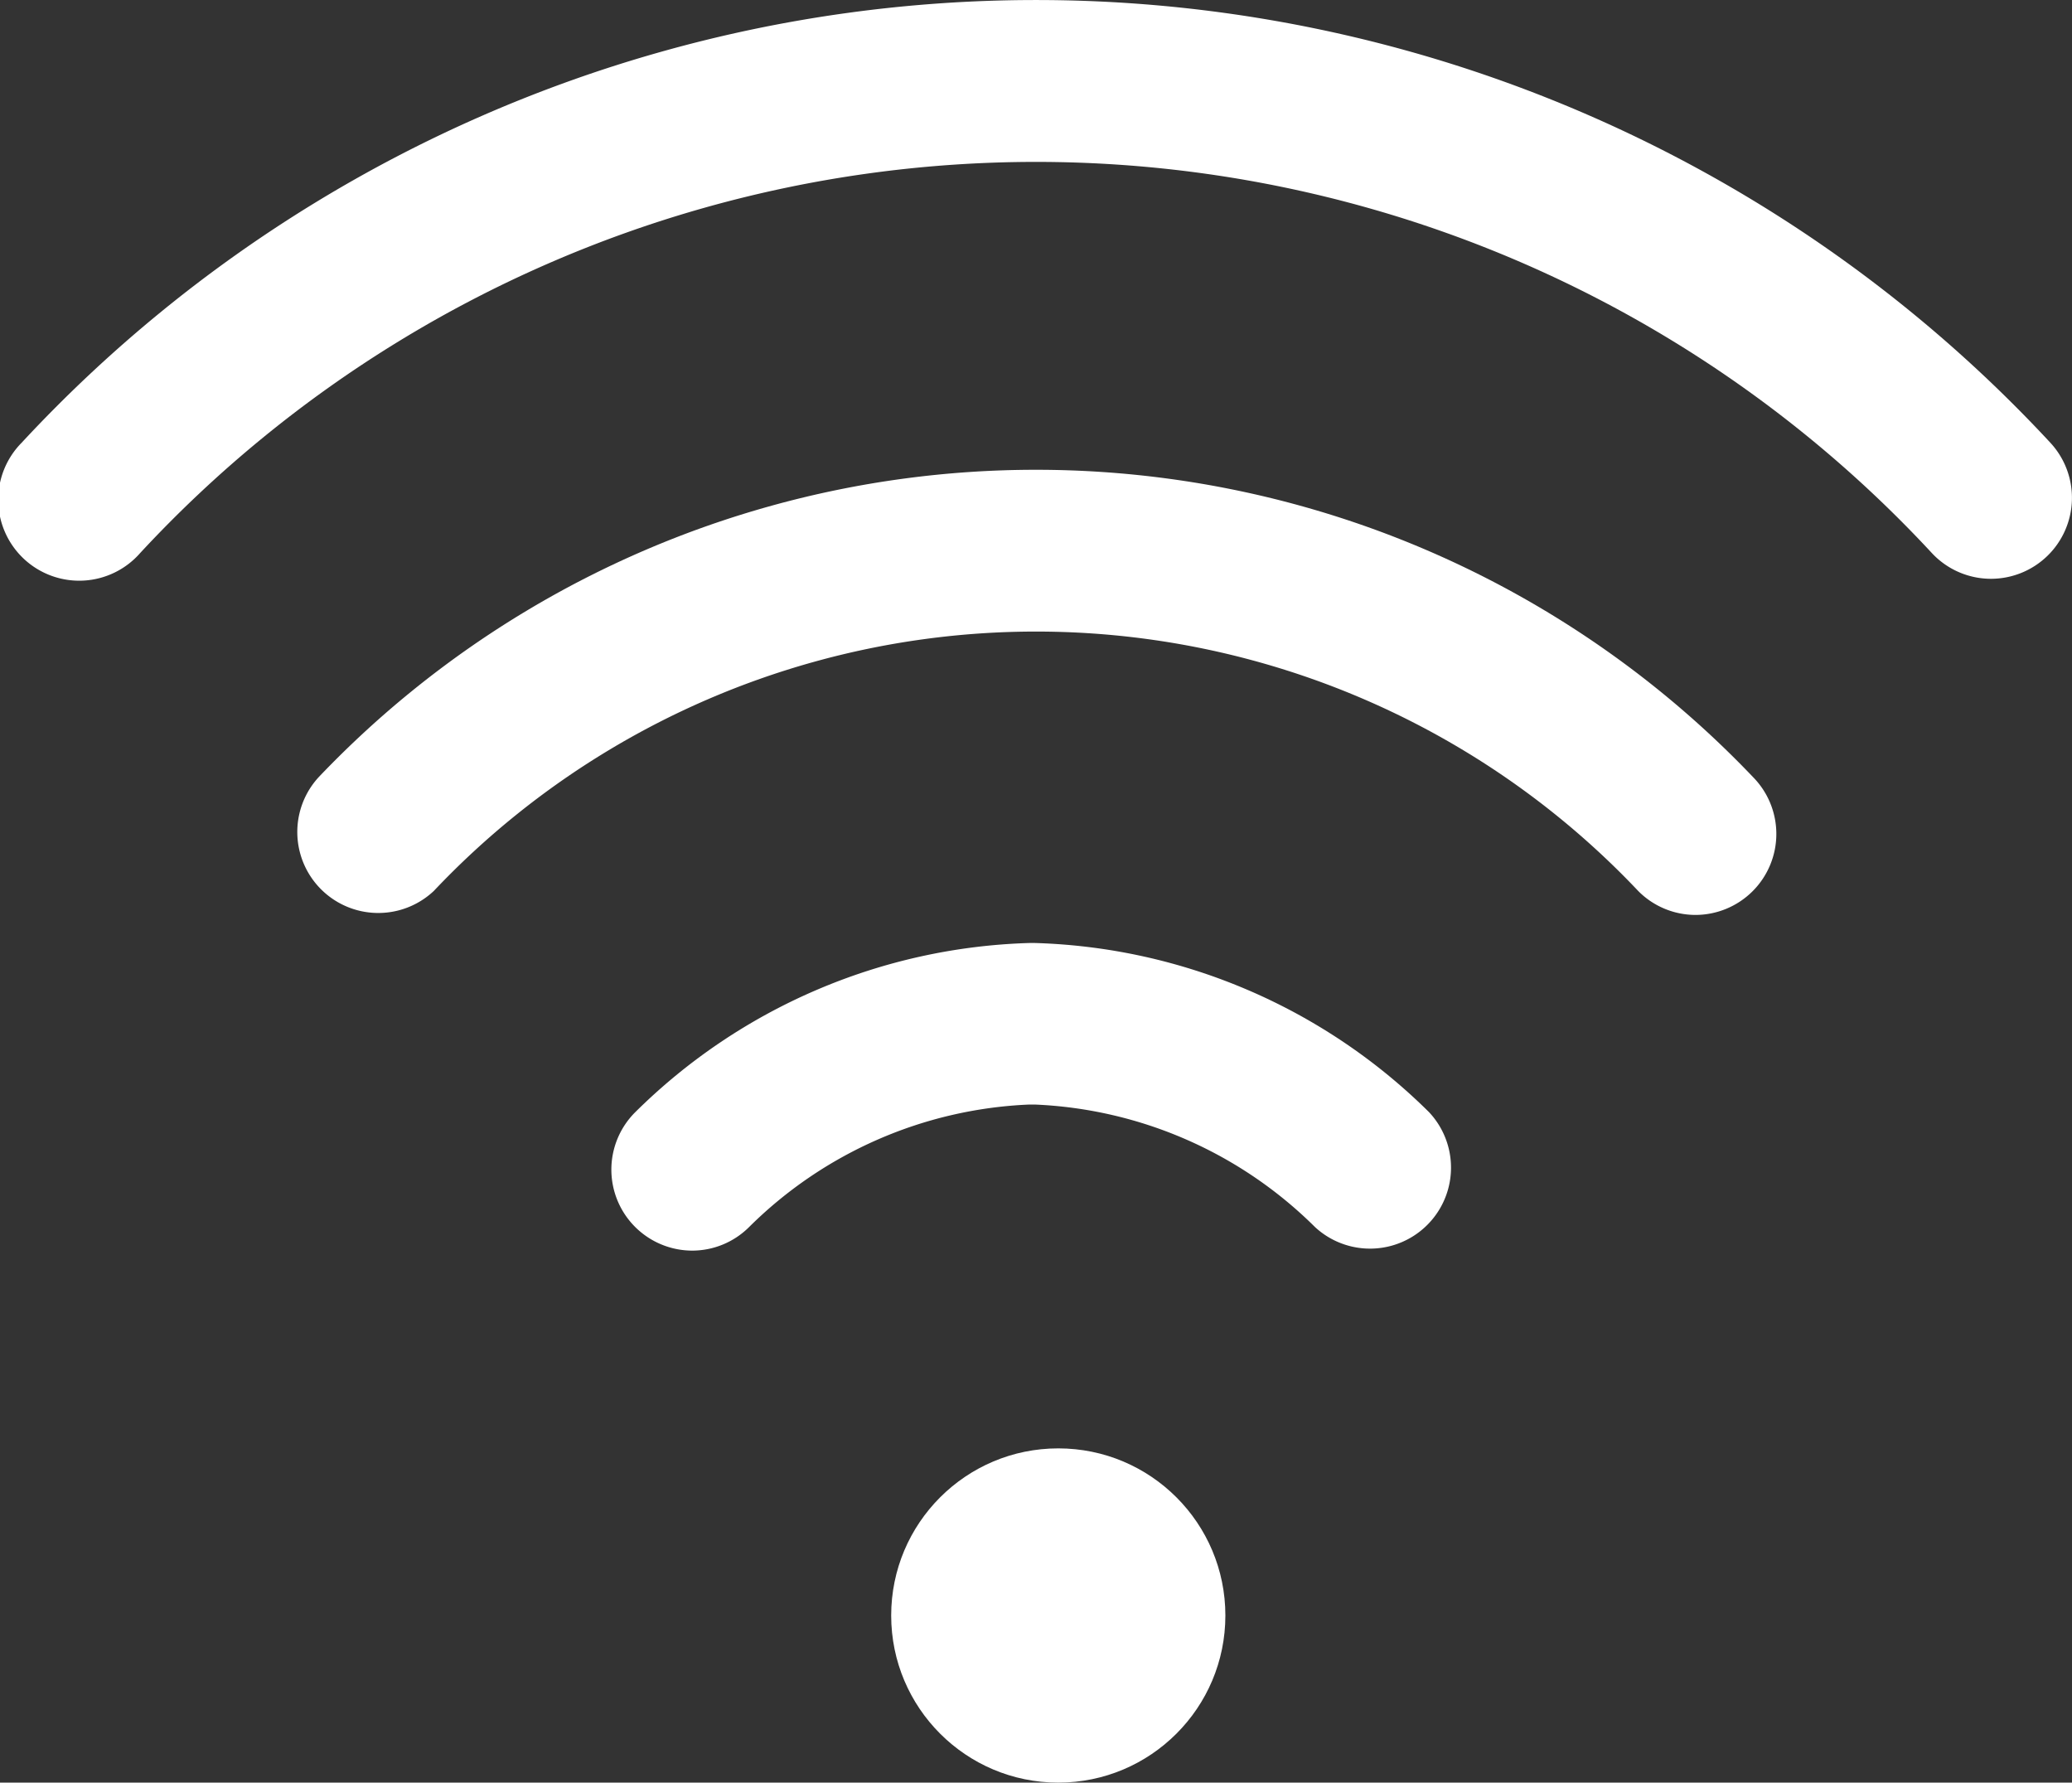 <svg xmlns="http://www.w3.org/2000/svg" width="18.6" height="16" viewBox="0 0 18.6 16">
  <rect x="0" y="0" width="18.6" height="16" fill="#333333" stroke="none"/>
  <g id="Group_190" data-name="Group 190" transform="translate(0.001 -45.5)">
    <circle id="Ellipse_13" data-name="Ellipse 13" cx="1.5" cy="1.5" r="1.5" transform="translate(7.999 58.5)" fill="#fff"/>
    <path id="Path_188" data-name="Path 188" d="M17.873,50.695a.725.725,0,0,1-.532-.231,10.966,10.966,0,0,0-16.084,0,.727.727,0,1,1-1.063-.991,12.42,12.42,0,0,1,18.21,0,.727.727,0,0,1-.531,1.222Z" transform="translate(0)" fill="#fff"/>
    <path id="Path_189" data-name="Path 189" d="M85.567,165.543a.724.724,0,0,1-.516-.215,7.44,7.44,0,0,0-10.812,0,.727.727,0,0,1-1.032-1.023,8.892,8.892,0,0,1,12.874,0,.727.727,0,0,1-.516,1.238Z" transform="translate(-70.346 -111.831)" fill="#fff"/>
    <path id="Path_190" data-name="Path 190" d="M151.8,281.261a.727.727,0,0,1-.511-1.243,5.243,5.243,0,0,1,3.536-1.518h.053a5.243,5.243,0,0,1,3.536,1.518.727.727,0,0,1-1.023,1.032,3.794,3.794,0,0,0-2.514-1.1h-.053a3.794,3.794,0,0,0-2.514,1.1A.724.724,0,0,1,151.8,281.261Z" transform="translate(-145.587 -224.536)" fill="#fff"/>
  </g>
</svg>

